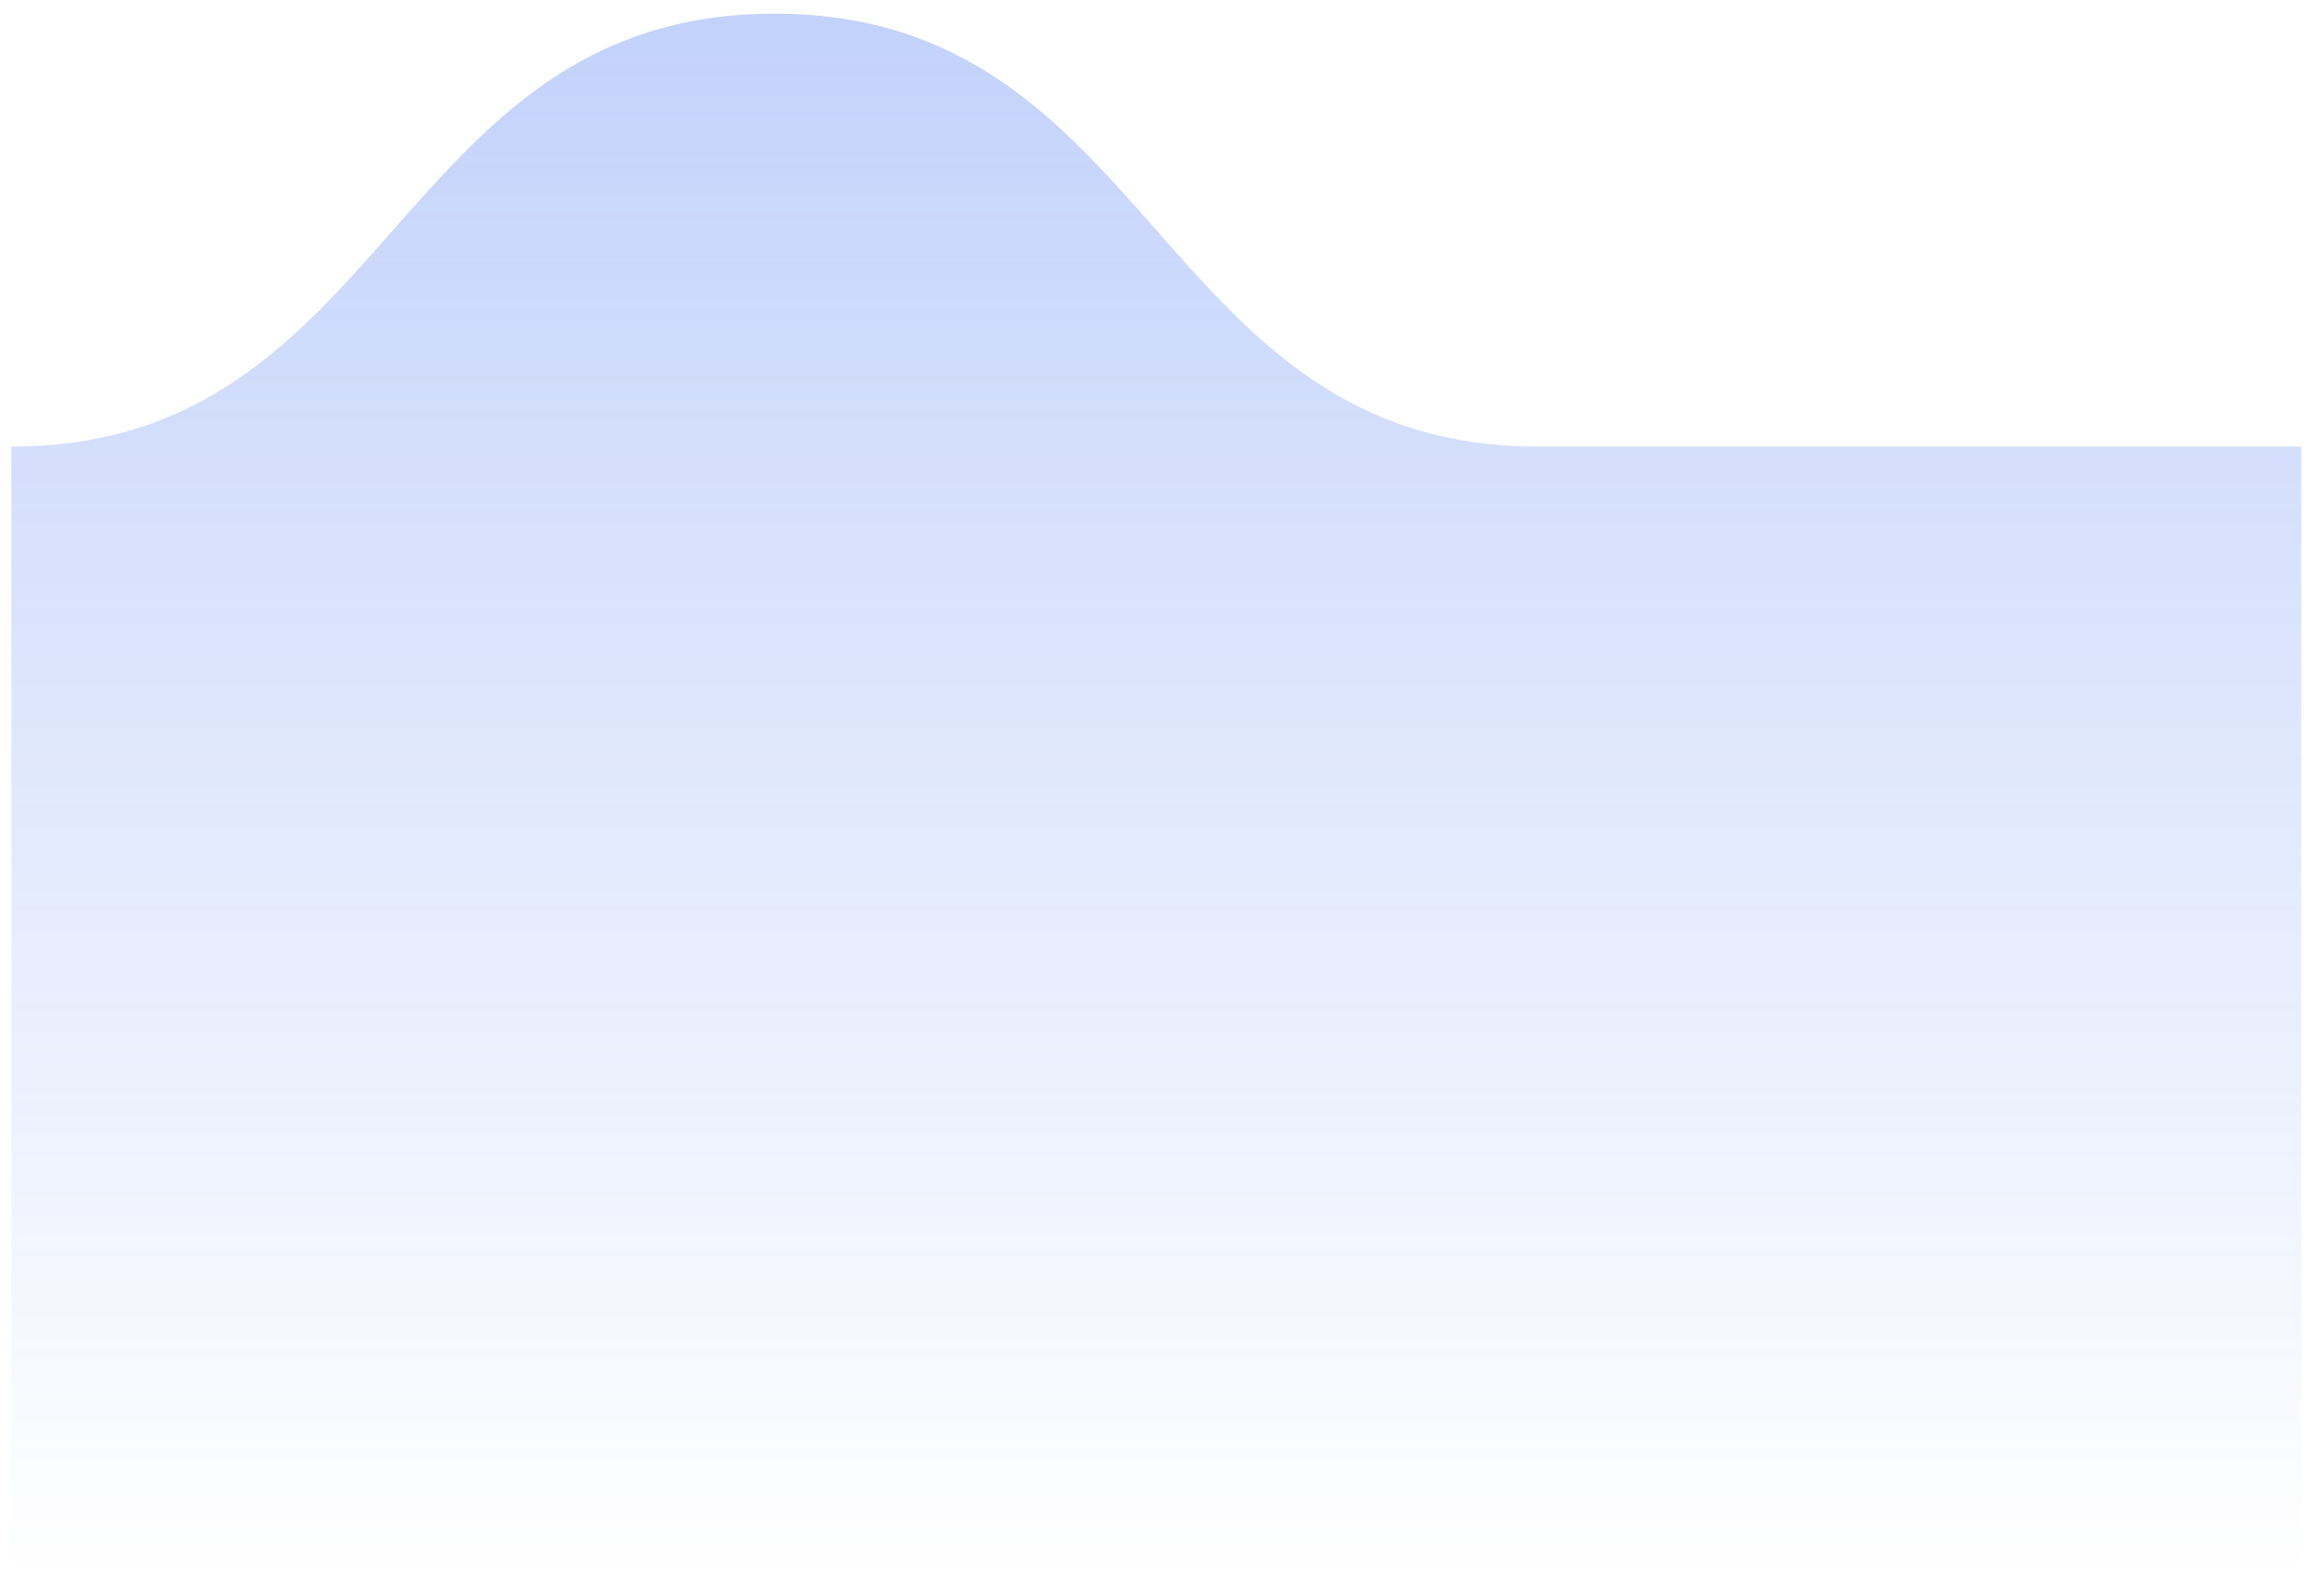 <svg width="68" height="46" viewBox="0 0 68 46" fill="none" xmlns="http://www.w3.org/2000/svg">
<path d="M67.334 13.067C56.167 13.067 56.167 13.067 45.001 13.067C33.834 13.067 33.834 0.4 22.667 0.4C11.501 0.4 11.501 13.067 0.334 13.067L0.334 46L67.334 46L67.334 13.067Z" fill="url(#paint0_linear_3271_652)"/>
<defs>
<linearGradient id="paint0_linear_3271_652" x1="67.334" y1="46" x2="67.334" y2="0.4" gradientUnits="userSpaceOnUse">
<stop stop-color="#3769F1" stop-opacity="0"/>
<stop offset="1" stop-color="#3769F1" stop-opacity="0.3"/>
</linearGradient>
</defs>
</svg>
